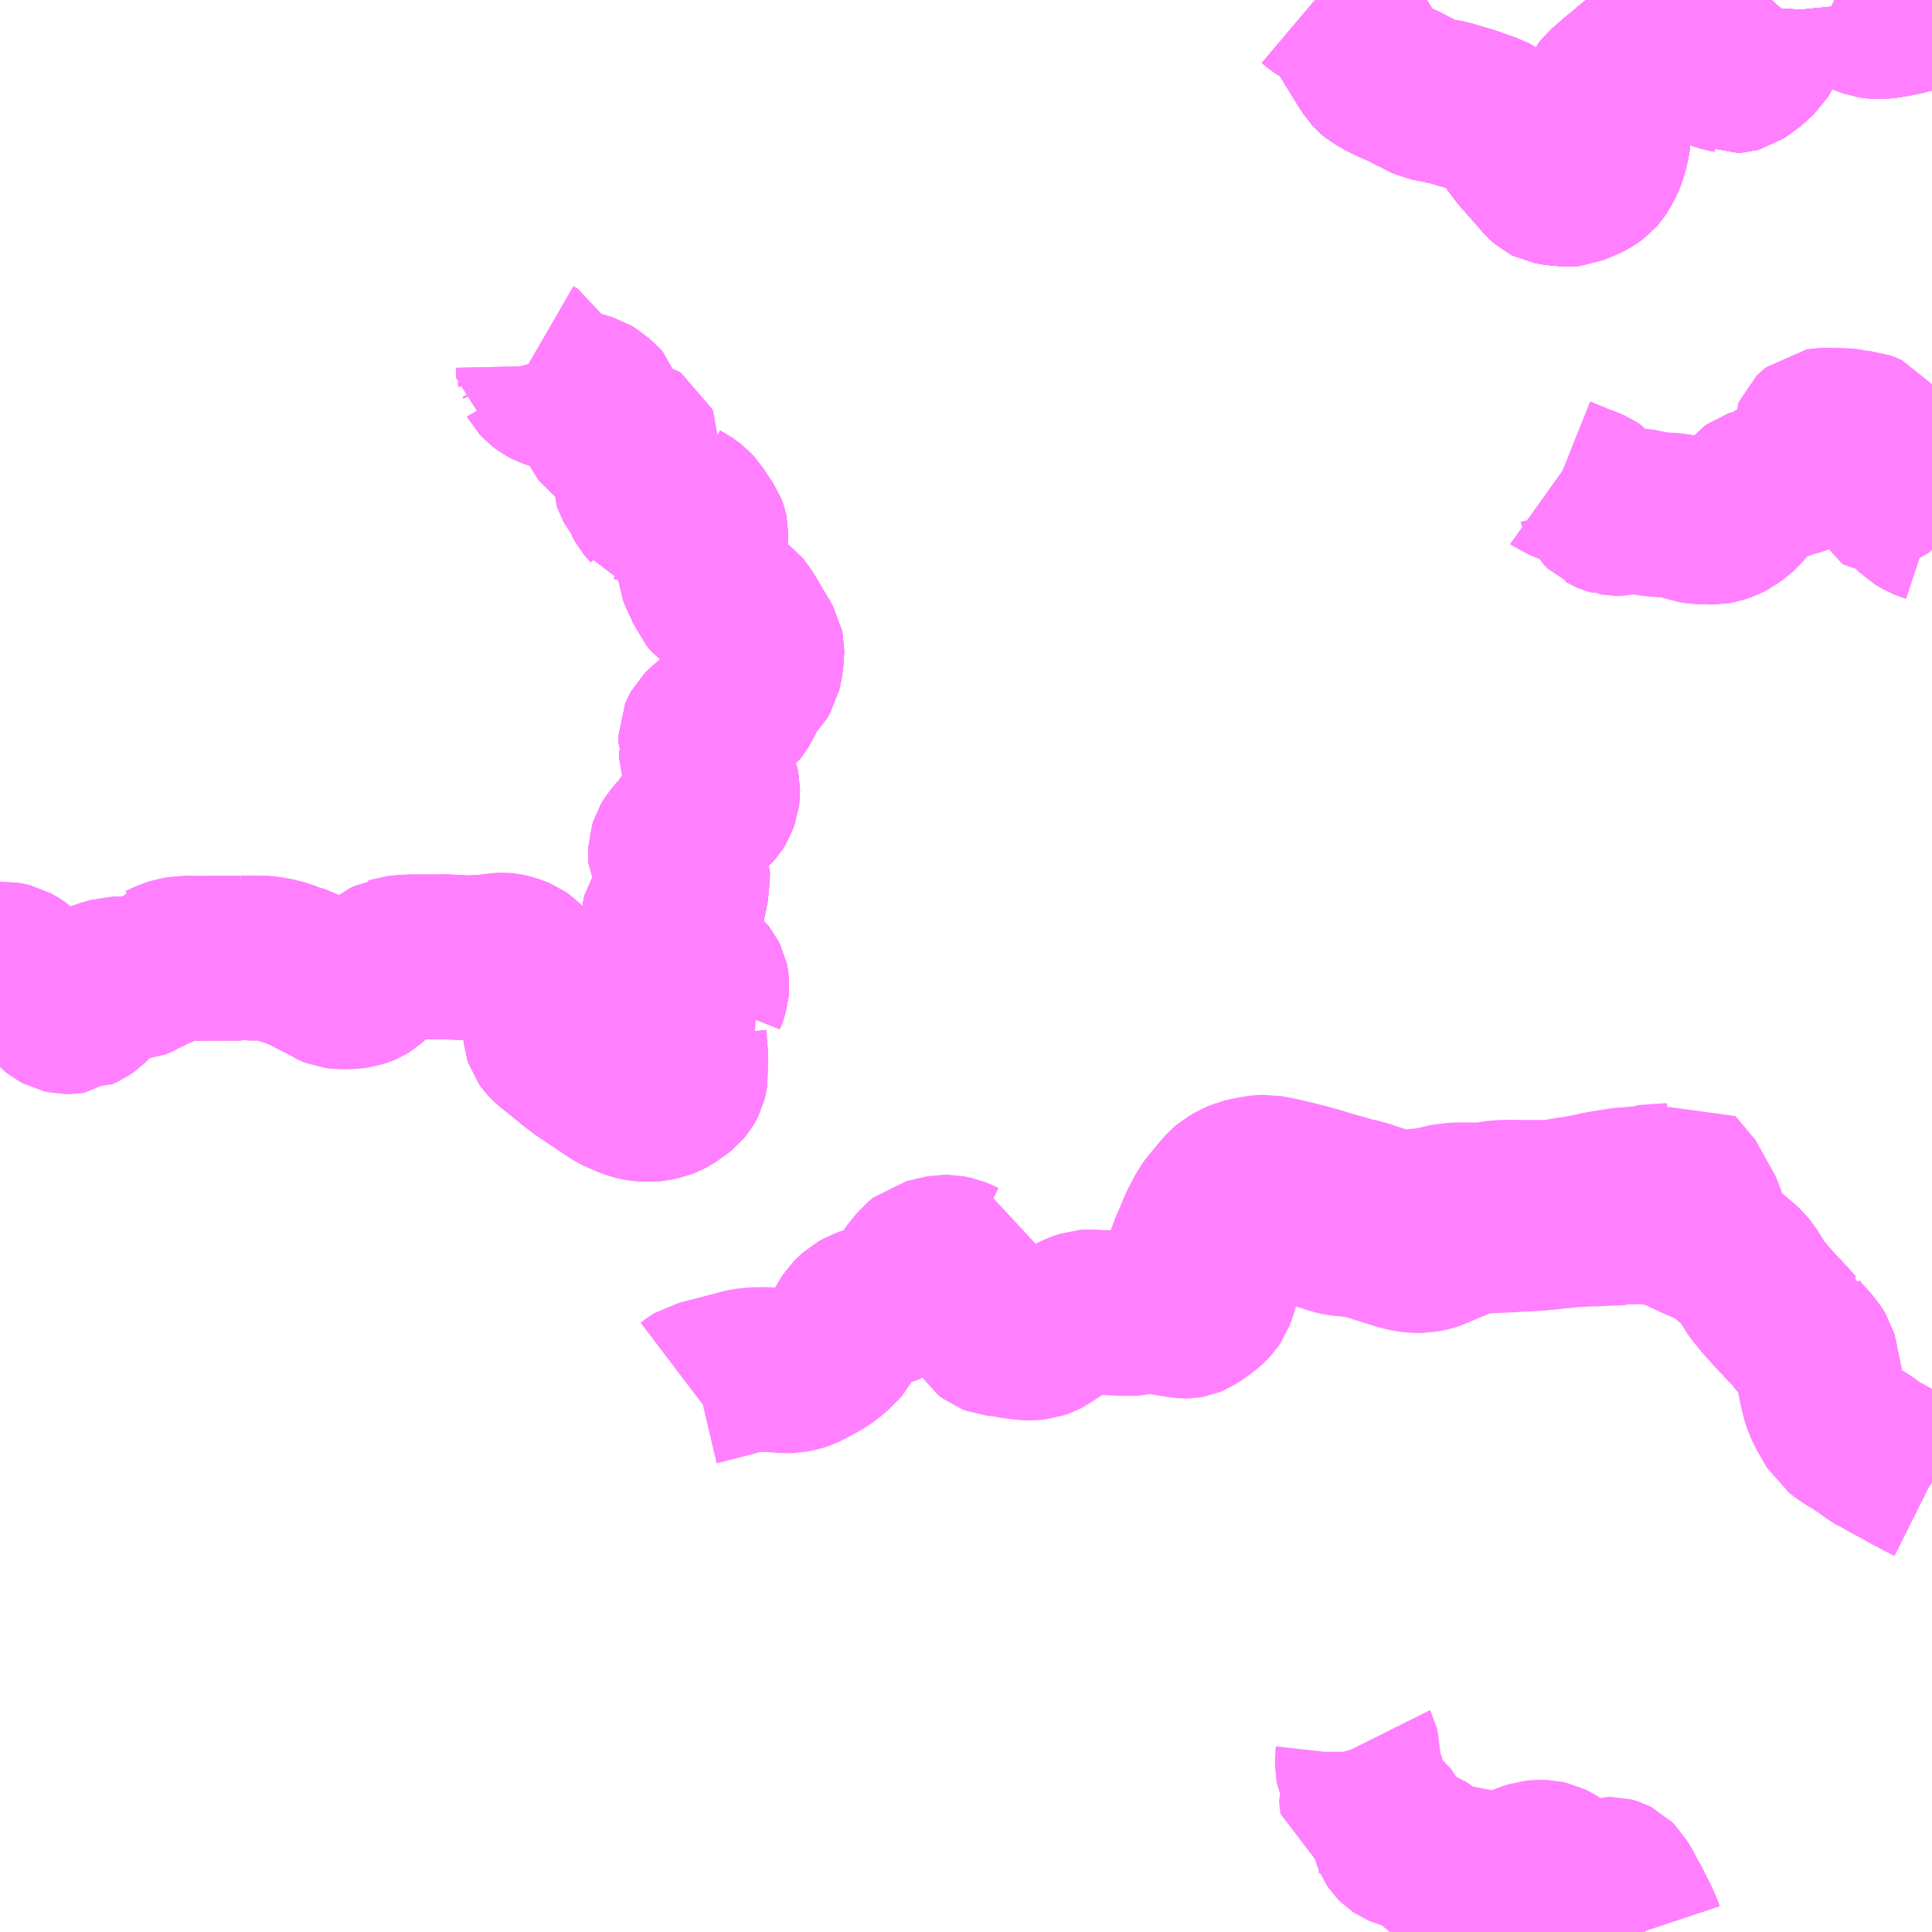 <?xml version="1.0" encoding="UTF-8"?>
<svg  xmlns="http://www.w3.org/2000/svg" xmlns:xlink="http://www.w3.org/1999/xlink" xmlns:go="http://purl.org/svgmap/profile" property="N07_001,N07_002,N07_003,N07_004,N07_005,N07_006,N07_007" viewBox="13913.086 -3585.938 8.789 8.789" go:dataArea="13913.0859375 -3585.9375 8.7890625 8.7890625" >
<globalCoordinateSystem srsName="http://purl.org/crs/84" transform="matrix(100.0,0.0,0.0,-100.0,0.0,0.0)" />
<defs>
 <g id="p0" >
  <circle cx="0.0" cy="0.0" r="3" stroke="green" stroke-width="0.75" vector-effect="non-scaling-stroke" />
 </g>
</defs>
<g fill="none" fill-rule="evenodd" stroke="#FF00FF" stroke-width="0.75" opacity="0.5" vector-effect="non-scaling-stroke" stroke-linejoin="bevel" >
<path content="1,国際興業（株）,有間01,0.0,1.0,1.0," xlink:title="1" d="M13919.069,-3585.938L13919.082,-3585.927L13919.093,-3585.919L13919.099,-3585.915L13919.14,-3585.89L13919.168,-3585.868L13919.191,-3585.842L13919.214,-3585.81L13919.228,-3585.79L13919.256,-3585.742L13919.265,-3585.729L13919.294,-3585.681L13919.33,-3585.624L13919.332,-3585.622L13919.339,-3585.614L13919.35,-3585.605L13919.393,-3585.581L13919.431,-3585.563L13919.471,-3585.546L13919.528,-3585.516L13919.542,-3585.506L13919.578,-3585.493L13919.62,-3585.48L13919.633,-3585.479L13919.677,-3585.471L13919.743,-3585.451L13919.767,-3585.444L13919.779,-3585.44L13919.827,-3585.423L13919.853,-3585.414L13919.862,-3585.411L13919.873,-3585.405L13919.889,-3585.395L13919.902,-3585.381L13919.913,-3585.363L13919.938,-3585.344L13920.006,-3585.252L13920.088,-3585.159L13920.118,-3585.124L13920.131,-3585.113L13920.135,-3585.111L13920.151,-3585.108L13920.183,-3585.102L13920.185,-3585.102L13920.227,-3585.101L13920.237,-3585.102L13920.27,-3585.116L13920.296,-3585.127L13920.308,-3585.133L13920.32,-3585.14L13920.338,-3585.153L13920.344,-3585.16L13920.363,-3585.187L13920.379,-3585.222L13920.39,-3585.255L13920.399,-3585.293L13920.402,-3585.316L13920.402,-3585.343L13920.403,-3585.355L13920.399,-3585.363L13920.397,-3585.374L13920.387,-3585.401L13920.377,-3585.43L13920.373,-3585.445L13920.369,-3585.473L13920.37,-3585.485L13920.371,-3585.492L13920.378,-3585.507L13920.392,-3585.524L13920.455,-3585.579L13920.473,-3585.593L13920.508,-3585.623L13920.566,-3585.671L13920.584,-3585.689L13920.621,-3585.718L13920.675,-3585.763L13920.696,-3585.777L13920.705,-3585.78L13920.72,-3585.787L13920.729,-3585.792L13920.737,-3585.791L13920.764,-3585.791L13920.782,-3585.785L13920.796,-3585.776L13920.805,-3585.761L13920.809,-3585.742L13920.814,-3585.718L13920.818,-3585.7L13920.823,-3585.679L13920.833,-3585.667L13920.845,-3585.658L13920.892,-3585.633L13920.906,-3585.629L13920.936,-3585.62L13920.948,-3585.618L13920.954,-3585.615L13920.963,-3585.616L13920.979,-3585.617L13920.99,-3585.62L13921.011,-3585.634L13921.046,-3585.66L13921.081,-3585.693L13921.089,-3585.706L13921.101,-3585.733L13921.105,-3585.747L13921.108,-3585.751L13921.115,-3585.772L13921.121,-3585.793L13921.121,-3585.802L13921.123,-3585.834L13921.121,-3585.848L13921.118,-3585.878L13921.118,-3585.885L13921.119,-3585.903L13921.122,-3585.911L13921.137,-3585.929L13921.145,-3585.938M13921.432,-3585.938L13921.438,-3585.935L13921.489,-3585.914L13921.531,-3585.895L13921.532,-3585.894L13921.534,-3585.893L13921.544,-3585.888L13921.567,-3585.878L13921.601,-3585.866L13921.62,-3585.863L13921.645,-3585.863L13921.647,-3585.863L13921.666,-3585.866L13921.711,-3585.873L13921.765,-3585.885L13921.818,-3585.902L13921.838,-3585.913L13921.844,-3585.915L13921.861,-3585.929L13921.872,-3585.938"/>
<path content="1,国際興業（株）,有間01-2,0.0,1.0,1.0," xlink:title="1" d="M13919.069,-3585.938L13919.082,-3585.927L13919.093,-3585.919L13919.099,-3585.915L13919.14,-3585.89L13919.168,-3585.868L13919.191,-3585.842L13919.214,-3585.81L13919.228,-3585.79L13919.256,-3585.742L13919.265,-3585.729L13919.294,-3585.681L13919.33,-3585.624L13919.332,-3585.622L13919.339,-3585.614L13919.35,-3585.605L13919.393,-3585.581L13919.431,-3585.563L13919.471,-3585.546L13919.528,-3585.516L13919.542,-3585.506L13919.578,-3585.493L13919.62,-3585.48L13919.633,-3585.479L13919.677,-3585.471L13919.743,-3585.451L13919.767,-3585.444L13919.779,-3585.44L13919.827,-3585.423L13919.853,-3585.414L13919.862,-3585.411L13919.873,-3585.405L13919.889,-3585.395L13919.902,-3585.381L13919.913,-3585.363L13919.938,-3585.344L13920.006,-3585.252L13920.088,-3585.159L13920.118,-3585.124L13920.131,-3585.113L13920.135,-3585.111L13920.151,-3585.108L13920.183,-3585.102L13920.185,-3585.102L13920.227,-3585.101L13920.237,-3585.102L13920.27,-3585.116L13920.296,-3585.127L13920.308,-3585.133L13920.32,-3585.14L13920.338,-3585.153L13920.344,-3585.16L13920.363,-3585.187L13920.379,-3585.222L13920.39,-3585.255L13920.399,-3585.293L13920.402,-3585.316L13920.402,-3585.343L13920.403,-3585.355L13920.399,-3585.363L13920.397,-3585.374L13920.387,-3585.401L13920.377,-3585.43L13920.373,-3585.445L13920.369,-3585.473L13920.37,-3585.485L13920.371,-3585.492L13920.378,-3585.507L13920.392,-3585.524L13920.455,-3585.579L13920.473,-3585.593L13920.508,-3585.623L13920.566,-3585.671L13920.584,-3585.689L13920.621,-3585.718L13920.675,-3585.763L13920.696,-3585.777L13920.705,-3585.78L13920.72,-3585.787L13920.729,-3585.792L13920.737,-3585.791L13920.764,-3585.791L13920.782,-3585.785L13920.796,-3585.776L13920.805,-3585.761L13920.809,-3585.742L13920.814,-3585.718L13920.818,-3585.7L13920.823,-3585.679L13920.833,-3585.667L13920.845,-3585.658L13920.892,-3585.633L13920.906,-3585.629L13920.936,-3585.62L13920.948,-3585.618L13920.954,-3585.615L13920.963,-3585.616L13920.979,-3585.617L13920.99,-3585.62L13921.011,-3585.634L13921.046,-3585.66L13921.081,-3585.693L13921.089,-3585.706L13921.101,-3585.733L13921.105,-3585.747L13921.108,-3585.751L13921.115,-3585.772L13921.121,-3585.793L13921.121,-3585.802L13921.123,-3585.834L13921.121,-3585.848L13921.118,-3585.878L13921.118,-3585.885L13921.119,-3585.903L13921.122,-3585.911L13921.137,-3585.929L13921.145,-3585.938M13921.432,-3585.938L13921.438,-3585.935L13921.489,-3585.914L13921.531,-3585.895L13921.532,-3585.894L13921.534,-3585.893L13921.544,-3585.888L13921.567,-3585.878L13921.601,-3585.866L13921.62,-3585.863L13921.645,-3585.863L13921.647,-3585.863L13921.666,-3585.866L13921.711,-3585.873L13921.765,-3585.885L13921.818,-3585.902L13921.838,-3585.913L13921.844,-3585.915L13921.861,-3585.929L13921.872,-3585.938"/>
<path content="1,国際興業（株）,飯01,3.5,2.5,2.5," xlink:title="1" d="M13919.069,-3585.938L13919.082,-3585.927L13919.093,-3585.919L13919.099,-3585.915L13919.14,-3585.89L13919.168,-3585.868L13919.191,-3585.842L13919.214,-3585.81L13919.228,-3585.79L13919.256,-3585.742L13919.265,-3585.729L13919.294,-3585.681L13919.33,-3585.624L13919.332,-3585.622L13919.339,-3585.614L13919.35,-3585.605L13919.393,-3585.581L13919.431,-3585.563L13919.471,-3585.546L13919.528,-3585.516L13919.542,-3585.506L13919.578,-3585.493L13919.62,-3585.48L13919.633,-3585.479L13919.677,-3585.471L13919.743,-3585.451L13919.767,-3585.444L13919.779,-3585.44L13919.827,-3585.423L13919.853,-3585.414L13919.862,-3585.411L13919.873,-3585.405L13919.889,-3585.395L13919.902,-3585.381L13919.913,-3585.363L13919.938,-3585.344L13920.006,-3585.252L13920.088,-3585.159L13920.118,-3585.124L13920.131,-3585.113L13920.135,-3585.111L13920.151,-3585.108L13920.183,-3585.102L13920.185,-3585.102L13920.227,-3585.101L13920.237,-3585.102L13920.27,-3585.116L13920.296,-3585.127L13920.308,-3585.133L13920.32,-3585.14L13920.338,-3585.153L13920.344,-3585.16L13920.363,-3585.187L13920.379,-3585.222L13920.39,-3585.255L13920.399,-3585.293L13920.402,-3585.316L13920.402,-3585.343L13920.403,-3585.355L13920.399,-3585.363L13920.397,-3585.374L13920.387,-3585.401L13920.377,-3585.43L13920.373,-3585.445L13920.369,-3585.473L13920.37,-3585.485L13920.371,-3585.492L13920.378,-3585.507L13920.392,-3585.524L13920.455,-3585.579L13920.473,-3585.593L13920.508,-3585.623L13920.566,-3585.671L13920.584,-3585.689L13920.621,-3585.718L13920.675,-3585.763L13920.696,-3585.777L13920.705,-3585.78L13920.72,-3585.787L13920.729,-3585.792L13920.737,-3585.791L13920.764,-3585.791L13920.782,-3585.785L13920.796,-3585.776L13920.805,-3585.761L13920.809,-3585.742L13920.814,-3585.718L13920.818,-3585.7L13920.823,-3585.679L13920.833,-3585.667L13920.845,-3585.658L13920.892,-3585.633L13920.906,-3585.629L13920.936,-3585.62L13920.948,-3585.618L13920.954,-3585.615L13920.963,-3585.616L13920.979,-3585.617L13920.99,-3585.62L13921.011,-3585.634L13921.046,-3585.66L13921.081,-3585.693L13921.089,-3585.706L13921.101,-3585.733L13921.105,-3585.747L13921.108,-3585.751L13921.115,-3585.772L13921.121,-3585.793L13921.121,-3585.802L13921.123,-3585.834L13921.121,-3585.848L13921.118,-3585.878L13921.118,-3585.885L13921.119,-3585.903L13921.122,-3585.911L13921.137,-3585.929L13921.145,-3585.938M13921.432,-3585.938L13921.438,-3585.935L13921.489,-3585.914L13921.531,-3585.895L13921.532,-3585.894L13921.534,-3585.893L13921.544,-3585.888L13921.567,-3585.878L13921.601,-3585.866L13921.62,-3585.863L13921.645,-3585.863L13921.647,-3585.863L13921.666,-3585.866L13921.711,-3585.873L13921.765,-3585.885L13921.818,-3585.902L13921.838,-3585.913L13921.844,-3585.915L13921.861,-3585.929L13921.872,-3585.938"/>
<path content="1,国際興業（株）,飯01-2,2.0,2.5,2.5," xlink:title="1" d="M13919.069,-3585.938L13919.082,-3585.927L13919.093,-3585.919L13919.099,-3585.915L13919.14,-3585.89L13919.168,-3585.868L13919.191,-3585.842L13919.214,-3585.81L13919.228,-3585.79L13919.256,-3585.742L13919.265,-3585.729L13919.294,-3585.681L13919.33,-3585.624L13919.332,-3585.622L13919.339,-3585.614L13919.35,-3585.605L13919.393,-3585.581L13919.431,-3585.563L13919.471,-3585.546L13919.528,-3585.516L13919.542,-3585.506L13919.578,-3585.493L13919.62,-3585.48L13919.633,-3585.479L13919.677,-3585.471L13919.743,-3585.451L13919.767,-3585.444L13919.779,-3585.44L13919.827,-3585.423L13919.853,-3585.414L13919.862,-3585.411L13919.873,-3585.405L13919.889,-3585.395L13919.902,-3585.381L13919.913,-3585.363L13919.938,-3585.344L13920.006,-3585.252L13920.088,-3585.159L13920.118,-3585.124L13920.131,-3585.113L13920.135,-3585.111L13920.151,-3585.108L13920.183,-3585.102L13920.185,-3585.102L13920.227,-3585.101L13920.237,-3585.102L13920.27,-3585.116L13920.296,-3585.127L13920.308,-3585.133L13920.32,-3585.14L13920.338,-3585.153L13920.344,-3585.16L13920.363,-3585.187L13920.379,-3585.222L13920.39,-3585.255L13920.399,-3585.293L13920.402,-3585.316L13920.402,-3585.343L13920.403,-3585.355L13920.399,-3585.363L13920.397,-3585.374L13920.387,-3585.401L13920.377,-3585.43L13920.373,-3585.445L13920.369,-3585.473L13920.37,-3585.485L13920.371,-3585.492L13920.378,-3585.507L13920.392,-3585.524L13920.455,-3585.579L13920.473,-3585.593L13920.508,-3585.623L13920.566,-3585.671L13920.584,-3585.689L13920.621,-3585.718L13920.675,-3585.763L13920.696,-3585.777L13920.705,-3585.78L13920.72,-3585.787L13920.729,-3585.792L13920.737,-3585.791L13920.764,-3585.791L13920.782,-3585.785L13920.796,-3585.776L13920.805,-3585.761L13920.809,-3585.742L13920.814,-3585.718L13920.818,-3585.7L13920.823,-3585.679L13920.833,-3585.667L13920.845,-3585.658L13920.892,-3585.633L13920.906,-3585.629L13920.936,-3585.62L13920.948,-3585.618L13920.954,-3585.615L13920.963,-3585.616L13920.979,-3585.617L13920.99,-3585.62L13921.011,-3585.634L13921.046,-3585.66L13921.081,-3585.693L13921.089,-3585.706L13921.101,-3585.733L13921.105,-3585.747L13921.108,-3585.751L13921.115,-3585.772L13921.121,-3585.793L13921.121,-3585.802L13921.123,-3585.834L13921.121,-3585.848L13921.118,-3585.878L13921.118,-3585.885L13921.119,-3585.903L13921.122,-3585.911L13921.137,-3585.929L13921.145,-3585.938M13921.432,-3585.938L13921.438,-3585.935L13921.489,-3585.914L13921.531,-3585.895L13921.532,-3585.894L13921.534,-3585.893L13921.544,-3585.888L13921.567,-3585.878L13921.601,-3585.866L13921.62,-3585.863L13921.645,-3585.863L13921.647,-3585.863L13921.666,-3585.866L13921.711,-3585.873L13921.765,-3585.885L13921.818,-3585.902L13921.838,-3585.913L13921.844,-3585.915L13921.861,-3585.929L13921.872,-3585.938"/>
<path content="1,国際興業（株）,飯02,11.0,8.0,8.0," xlink:title="1" d="M13921.872,-3585.938L13921.861,-3585.929L13921.844,-3585.915L13921.838,-3585.913L13921.818,-3585.902L13921.765,-3585.885L13921.711,-3585.873L13921.666,-3585.866L13921.647,-3585.863L13921.645,-3585.863L13921.62,-3585.863L13921.601,-3585.866L13921.567,-3585.878L13921.544,-3585.888L13921.534,-3585.893L13921.532,-3585.894L13921.531,-3585.895L13921.489,-3585.914L13921.438,-3585.935L13921.432,-3585.938M13921.145,-3585.938L13921.137,-3585.929L13921.122,-3585.911L13921.119,-3585.903L13921.118,-3585.885L13921.118,-3585.878L13921.121,-3585.848L13921.123,-3585.834L13921.121,-3585.802L13921.121,-3585.793L13921.115,-3585.772L13921.108,-3585.751L13921.105,-3585.747L13921.101,-3585.733L13921.089,-3585.706L13921.081,-3585.693L13921.046,-3585.66L13921.011,-3585.634L13920.99,-3585.62L13920.979,-3585.617L13920.963,-3585.616L13920.954,-3585.615L13920.948,-3585.618L13920.936,-3585.62L13920.906,-3585.629L13920.892,-3585.633L13920.845,-3585.658L13920.833,-3585.667L13920.823,-3585.679L13920.818,-3585.7L13920.814,-3585.718L13920.809,-3585.742L13920.805,-3585.761L13920.796,-3585.776L13920.782,-3585.785L13920.764,-3585.791L13920.737,-3585.791L13920.729,-3585.792L13920.72,-3585.787L13920.705,-3585.78L13920.696,-3585.777L13920.675,-3585.763L13920.621,-3585.718L13920.584,-3585.689L13920.566,-3585.671L13920.508,-3585.623L13920.473,-3585.593L13920.455,-3585.579L13920.392,-3585.524L13920.378,-3585.507L13920.371,-3585.492L13920.37,-3585.485L13920.369,-3585.473L13920.373,-3585.445L13920.377,-3585.43L13920.387,-3585.401L13920.397,-3585.374L13920.399,-3585.363L13920.403,-3585.355L13920.402,-3585.343L13920.402,-3585.316L13920.399,-3585.293L13920.39,-3585.255L13920.379,-3585.222L13920.363,-3585.187L13920.344,-3585.16L13920.338,-3585.153L13920.32,-3585.14L13920.308,-3585.133L13920.296,-3585.127L13920.27,-3585.116L13920.237,-3585.102L13920.227,-3585.101L13920.185,-3585.102L13920.183,-3585.102L13920.151,-3585.108L13920.135,-3585.111L13920.131,-3585.113L13920.118,-3585.124L13920.088,-3585.159L13920.006,-3585.252L13919.938,-3585.344L13919.913,-3585.363L13919.902,-3585.381L13919.889,-3585.395L13919.873,-3585.405L13919.862,-3585.411L13919.853,-3585.414L13919.827,-3585.423L13919.779,-3585.44L13919.767,-3585.444L13919.743,-3585.451L13919.677,-3585.471L13919.633,-3585.479L13919.62,-3585.48L13919.578,-3585.493L13919.542,-3585.506L13919.528,-3585.516L13919.471,-3585.546L13919.431,-3585.563L13919.393,-3585.581L13919.35,-3585.605L13919.339,-3585.614L13919.332,-3585.622L13919.33,-3585.624L13919.294,-3585.681L13919.265,-3585.729L13919.256,-3585.742L13919.228,-3585.79L13919.214,-3585.81L13919.191,-3585.842L13919.168,-3585.868L13919.14,-3585.89L13919.099,-3585.915L13919.093,-3585.919L13919.082,-3585.927L13919.069,-3585.938"/>
<path content="1,国際興業（株）,飯02-2,5.0,6.0,6.0," xlink:title="1" d="M13919.069,-3585.938L13919.082,-3585.927L13919.093,-3585.919L13919.099,-3585.915L13919.14,-3585.89L13919.168,-3585.868L13919.191,-3585.842L13919.214,-3585.81L13919.228,-3585.79L13919.256,-3585.742L13919.265,-3585.729L13919.294,-3585.681L13919.33,-3585.624L13919.332,-3585.622L13919.339,-3585.614L13919.35,-3585.605L13919.393,-3585.581L13919.431,-3585.563L13919.471,-3585.546L13919.528,-3585.516L13919.542,-3585.506L13919.578,-3585.493L13919.62,-3585.48L13919.633,-3585.479L13919.677,-3585.471L13919.743,-3585.451L13919.767,-3585.444L13919.779,-3585.44L13919.827,-3585.423L13919.853,-3585.414L13919.862,-3585.411L13919.873,-3585.405L13919.889,-3585.395L13919.902,-3585.381L13919.913,-3585.363L13919.938,-3585.344L13920.006,-3585.252L13920.088,-3585.159L13920.118,-3585.124L13920.131,-3585.113L13920.135,-3585.111L13920.151,-3585.108L13920.183,-3585.102L13920.185,-3585.102L13920.227,-3585.101L13920.237,-3585.102L13920.27,-3585.116L13920.296,-3585.127L13920.308,-3585.133L13920.32,-3585.14L13920.338,-3585.153L13920.344,-3585.16L13920.363,-3585.187L13920.379,-3585.222L13920.39,-3585.255L13920.399,-3585.293L13920.402,-3585.316L13920.402,-3585.343L13920.403,-3585.355L13920.399,-3585.363L13920.397,-3585.374L13920.387,-3585.401L13920.377,-3585.43L13920.373,-3585.445L13920.369,-3585.473L13920.37,-3585.485L13920.371,-3585.492L13920.378,-3585.507L13920.392,-3585.524L13920.455,-3585.579L13920.473,-3585.593L13920.508,-3585.623L13920.566,-3585.671L13920.584,-3585.689L13920.621,-3585.718L13920.675,-3585.763L13920.696,-3585.777L13920.705,-3585.78L13920.72,-3585.787L13920.729,-3585.792L13920.737,-3585.791L13920.764,-3585.791L13920.782,-3585.785L13920.796,-3585.776L13920.805,-3585.761L13920.809,-3585.742L13920.814,-3585.718L13920.818,-3585.7L13920.823,-3585.679L13920.833,-3585.667L13920.845,-3585.658L13920.892,-3585.633L13920.906,-3585.629L13920.936,-3585.62L13920.948,-3585.618L13920.954,-3585.615L13920.963,-3585.616L13920.979,-3585.617L13920.99,-3585.62L13921.011,-3585.634L13921.046,-3585.66L13921.081,-3585.693L13921.089,-3585.706L13921.101,-3585.733L13921.105,-3585.747L13921.108,-3585.751L13921.115,-3585.772L13921.121,-3585.793L13921.121,-3585.802L13921.123,-3585.834L13921.121,-3585.848L13921.118,-3585.878L13921.118,-3585.885L13921.119,-3585.903L13921.122,-3585.911L13921.137,-3585.929L13921.145,-3585.938M13921.432,-3585.938L13921.438,-3585.935L13921.489,-3585.914L13921.531,-3585.895L13921.532,-3585.894L13921.534,-3585.893L13921.544,-3585.888L13921.567,-3585.878L13921.601,-3585.866L13921.62,-3585.863L13921.645,-3585.863L13921.647,-3585.863L13921.666,-3585.866L13921.711,-3585.873L13921.765,-3585.885L13921.818,-3585.902L13921.838,-3585.913L13921.844,-3585.915L13921.861,-3585.929L13921.872,-3585.938"/>
<path content="1,国際興業（株）,飯03,6.0,3.0,3.0," xlink:title="1" d="M13921.872,-3585.938L13921.861,-3585.929L13921.844,-3585.915L13921.838,-3585.913L13921.818,-3585.902L13921.765,-3585.885L13921.711,-3585.873L13921.666,-3585.866L13921.647,-3585.863L13921.645,-3585.863L13921.62,-3585.863L13921.601,-3585.866L13921.567,-3585.878L13921.544,-3585.888L13921.534,-3585.893L13921.532,-3585.894L13921.531,-3585.895L13921.489,-3585.914L13921.438,-3585.935L13921.432,-3585.938M13921.145,-3585.938L13921.137,-3585.929L13921.122,-3585.911L13921.119,-3585.903L13921.118,-3585.885L13921.118,-3585.878L13921.121,-3585.848L13921.123,-3585.834L13921.121,-3585.802L13921.121,-3585.793L13921.115,-3585.772L13921.108,-3585.751L13921.105,-3585.747L13921.101,-3585.733L13921.089,-3585.706L13921.081,-3585.693L13921.046,-3585.66L13921.011,-3585.634L13920.99,-3585.62L13920.979,-3585.617L13920.963,-3585.616L13920.954,-3585.615L13920.948,-3585.618L13920.936,-3585.62L13920.906,-3585.629L13920.892,-3585.633L13920.845,-3585.658L13920.833,-3585.667L13920.823,-3585.679L13920.818,-3585.7L13920.814,-3585.718L13920.809,-3585.742L13920.805,-3585.761L13920.796,-3585.776L13920.782,-3585.785L13920.764,-3585.791L13920.737,-3585.791L13920.729,-3585.792L13920.72,-3585.787L13920.705,-3585.78L13920.696,-3585.777L13920.675,-3585.763L13920.621,-3585.718L13920.584,-3585.689L13920.566,-3585.671L13920.508,-3585.623L13920.473,-3585.593L13920.455,-3585.579L13920.392,-3585.524L13920.378,-3585.507L13920.371,-3585.492L13920.37,-3585.485L13920.369,-3585.473L13920.373,-3585.445L13920.377,-3585.43L13920.387,-3585.401L13920.397,-3585.374L13920.399,-3585.363L13920.403,-3585.355L13920.402,-3585.343L13920.402,-3585.316L13920.399,-3585.293L13920.39,-3585.255L13920.379,-3585.222L13920.363,-3585.187L13920.344,-3585.16L13920.338,-3585.153L13920.32,-3585.14L13920.308,-3585.133L13920.296,-3585.127L13920.27,-3585.116L13920.237,-3585.102L13920.227,-3585.101L13920.185,-3585.102L13920.183,-3585.102L13920.151,-3585.108L13920.135,-3585.111L13920.131,-3585.113L13920.118,-3585.124L13920.088,-3585.159L13920.006,-3585.252L13919.938,-3585.344L13919.913,-3585.363L13919.902,-3585.381L13919.889,-3585.395L13919.873,-3585.405L13919.862,-3585.411L13919.853,-3585.414L13919.827,-3585.423L13919.779,-3585.44L13919.767,-3585.444L13919.743,-3585.451L13919.677,-3585.471L13919.633,-3585.479L13919.62,-3585.48L13919.578,-3585.493L13919.542,-3585.506L13919.528,-3585.516L13919.471,-3585.546L13919.431,-3585.563L13919.393,-3585.581L13919.35,-3585.605L13919.339,-3585.614L13919.332,-3585.622L13919.33,-3585.624L13919.294,-3585.681L13919.265,-3585.729L13919.256,-3585.742L13919.228,-3585.79L13919.214,-3585.81L13919.191,-3585.842L13919.168,-3585.868L13919.14,-3585.89L13919.099,-3585.915L13919.093,-3585.919L13919.082,-3585.927L13919.069,-3585.938"/>
<path content="1,国際興業（株）,飯03-2,3.0,12.0,12.0," xlink:title="1" d="M13919.069,-3585.938L13919.082,-3585.927L13919.093,-3585.919L13919.099,-3585.915L13919.14,-3585.89L13919.168,-3585.868L13919.191,-3585.842L13919.214,-3585.81L13919.228,-3585.79L13919.256,-3585.742L13919.265,-3585.729L13919.294,-3585.681L13919.33,-3585.624L13919.332,-3585.622L13919.339,-3585.614L13919.35,-3585.605L13919.393,-3585.581L13919.431,-3585.563L13919.471,-3585.546L13919.528,-3585.516L13919.542,-3585.506L13919.578,-3585.493L13919.62,-3585.48L13919.633,-3585.479L13919.677,-3585.471L13919.743,-3585.451L13919.767,-3585.444L13919.779,-3585.44L13919.827,-3585.423L13919.853,-3585.414L13919.862,-3585.411L13919.873,-3585.405L13919.889,-3585.395L13919.902,-3585.381L13919.913,-3585.363L13919.938,-3585.344L13920.006,-3585.252L13920.088,-3585.159L13920.118,-3585.124L13920.131,-3585.113L13920.135,-3585.111L13920.151,-3585.108L13920.183,-3585.102L13920.185,-3585.102L13920.227,-3585.101L13920.237,-3585.102L13920.27,-3585.116L13920.296,-3585.127L13920.308,-3585.133L13920.32,-3585.14L13920.338,-3585.153L13920.344,-3585.16L13920.363,-3585.187L13920.379,-3585.222L13920.39,-3585.255L13920.399,-3585.293L13920.402,-3585.316L13920.402,-3585.343L13920.403,-3585.355L13920.399,-3585.363L13920.397,-3585.374L13920.387,-3585.401L13920.377,-3585.43L13920.373,-3585.445L13920.369,-3585.473L13920.37,-3585.485L13920.371,-3585.492L13920.378,-3585.507L13920.392,-3585.524L13920.455,-3585.579L13920.473,-3585.593L13920.508,-3585.623L13920.566,-3585.671L13920.584,-3585.689L13920.621,-3585.718L13920.675,-3585.763L13920.696,-3585.777L13920.705,-3585.78L13920.72,-3585.787L13920.729,-3585.792L13920.737,-3585.791L13920.764,-3585.791L13920.782,-3585.785L13920.796,-3585.776L13920.805,-3585.761L13920.809,-3585.742L13920.814,-3585.718L13920.818,-3585.7L13920.823,-3585.679L13920.833,-3585.667L13920.845,-3585.658L13920.892,-3585.633L13920.906,-3585.629L13920.936,-3585.62L13920.948,-3585.618L13920.954,-3585.615L13920.963,-3585.616L13920.979,-3585.617L13920.99,-3585.62L13921.011,-3585.634L13921.046,-3585.66L13921.081,-3585.693L13921.089,-3585.706L13921.101,-3585.733L13921.105,-3585.747L13921.108,-3585.751L13921.115,-3585.772L13921.121,-3585.793L13921.121,-3585.802L13921.123,-3585.834L13921.121,-3585.848L13921.118,-3585.878L13921.118,-3585.885L13921.119,-3585.903L13921.122,-3585.911L13921.137,-3585.929L13921.145,-3585.938M13921.432,-3585.938L13921.438,-3585.935L13921.489,-3585.914L13921.531,-3585.895L13921.532,-3585.894L13921.534,-3585.893L13921.544,-3585.888L13921.567,-3585.878L13921.601,-3585.866L13921.62,-3585.863L13921.645,-3585.863L13921.647,-3585.863L13921.666,-3585.866L13921.711,-3585.873L13921.765,-3585.885L13921.818,-3585.902L13921.838,-3585.913L13921.844,-3585.915L13921.861,-3585.929L13921.872,-3585.938"/>
<path content="1,国際興業（株）,飯06,5.0,5.0,5.0," xlink:title="1" d="M13921.872,-3585.938L13921.861,-3585.929L13921.844,-3585.915"/>
<path content="1,西東京バス（株）,五20,12.0,13.0,13.0," xlink:title="1" d="M13920.553,-3577.148L13920.545,-3577.172L13920.535,-3577.191L13920.496,-3577.27L13920.476,-3577.305L13920.459,-3577.338L13920.454,-3577.348L13920.447,-3577.358L13920.44,-3577.369L13920.437,-3577.374L13920.433,-3577.378L13920.43,-3577.381L13920.428,-3577.383L13920.424,-3577.385L13920.422,-3577.386L13920.419,-3577.387L13920.415,-3577.388L13920.412,-3577.388L13920.408,-3577.388L13920.404,-3577.388L13920.401,-3577.388L13920.398,-3577.387L13920.385,-3577.382L13920.376,-3577.378L13920.368,-3577.373L13920.36,-3577.369L13920.333,-3577.347L13920.319,-3577.334L13920.312,-3577.33L13920.306,-3577.327L13920.304,-3577.324L13920.3,-3577.323L13920.295,-3577.321L13920.289,-3577.32L13920.286,-3577.32L13920.283,-3577.321L13920.28,-3577.321L13920.277,-3577.323L13920.273,-3577.326L13920.269,-3577.33L13920.265,-3577.336L13920.222,-3577.398L13920.211,-3577.41L13920.196,-3577.422L13920.151,-3577.451L13920.131,-3577.461L13920.113,-3577.465L13920.089,-3577.466L13920.061,-3577.463L13920.028,-3577.452L13920,-3577.439L13919.962,-3577.417L13919.948,-3577.409L13919.94,-3577.407L13919.933,-3577.406L13919.927,-3577.406L13919.922,-3577.406L13919.916,-3577.406L13919.909,-3577.406L13919.898,-3577.407L13919.887,-3577.409L13919.834,-3577.43L13919.809,-3577.437L13919.803,-3577.44L13919.791,-3577.439L13919.73,-3577.437L13919.704,-3577.435L13919.67,-3577.435L13919.665,-3577.435L13919.651,-3577.439L13919.639,-3577.445L13919.626,-3577.454L13919.595,-3577.485L13919.571,-3577.505L13919.555,-3577.515L13919.53,-3577.525L13919.468,-3577.542L13919.456,-3577.547L13919.447,-3577.553L13919.443,-3577.557L13919.438,-3577.562L13919.434,-3577.568L13919.428,-3577.583L13919.423,-3577.601L13919.419,-3577.624L13919.415,-3577.633L13919.372,-3577.678L13919.354,-3577.694L13919.328,-3577.711L13919.299,-3577.727L13919.29,-3577.733L13919.283,-3577.736L13919.279,-3577.766L13919.278,-3577.777L13919.28,-3577.783L13919.29,-3577.808L13919.291,-3577.815L13919.29,-3577.824L13919.277,-3577.864L13919.263,-3577.896L13919.261,-3577.906L13919.261,-3577.934L13919.263,-3577.952L13919.263,-3577.969L13919.259,-3577.985L13919.256,-3577.991"/>
<path content="1,西東京バス（株）,五21,2.0,3.0,3.0," xlink:title="1" d="M13920.553,-3577.148L13920.545,-3577.172L13920.535,-3577.191L13920.496,-3577.27L13920.476,-3577.305L13920.459,-3577.338L13920.454,-3577.348L13920.447,-3577.358L13920.44,-3577.369L13920.437,-3577.374L13920.433,-3577.378L13920.43,-3577.381L13920.428,-3577.383L13920.424,-3577.385L13920.422,-3577.386L13920.419,-3577.387L13920.415,-3577.388L13920.412,-3577.388L13920.408,-3577.388L13920.404,-3577.388L13920.401,-3577.388L13920.398,-3577.387L13920.385,-3577.382L13920.376,-3577.378L13920.368,-3577.373L13920.36,-3577.369L13920.333,-3577.347L13920.319,-3577.334L13920.312,-3577.33L13920.306,-3577.327L13920.304,-3577.324L13920.3,-3577.323L13920.295,-3577.321L13920.289,-3577.32L13920.286,-3577.32L13920.283,-3577.321L13920.28,-3577.321L13920.277,-3577.323L13920.273,-3577.326L13920.269,-3577.33L13920.265,-3577.336L13920.222,-3577.398L13920.211,-3577.41L13920.196,-3577.422L13920.151,-3577.451L13920.131,-3577.461L13920.113,-3577.465L13920.089,-3577.466L13920.061,-3577.463L13920.028,-3577.452L13920,-3577.439L13919.962,-3577.417L13919.948,-3577.409L13919.94,-3577.407L13919.933,-3577.406L13919.927,-3577.406L13919.922,-3577.406L13919.916,-3577.406L13919.909,-3577.406L13919.898,-3577.407L13919.887,-3577.409L13919.834,-3577.43L13919.809,-3577.437L13919.803,-3577.44"/>
<path content="1,西東京バス（株）,奥30,3.5,1.0,1.0," xlink:title="1" d="M13913.086,-3581.552L13913.087,-3581.552L13913.103,-3581.553L13913.119,-3581.55L13913.135,-3581.546L13913.155,-3581.535L13913.174,-3581.523L13913.229,-3581.472L13913.3,-3581.401L13913.341,-3581.358L13913.355,-3581.347L13913.368,-3581.34L13913.386,-3581.336L13913.4,-3581.336L13913.413,-3581.338L13913.428,-3581.349L13913.441,-3581.347L13913.465,-3581.358L13913.482,-3581.37L13913.496,-3581.384L13913.505,-3581.396L13913.508,-3581.404L13913.51,-3581.414L13913.512,-3581.423L13913.515,-3581.432L13913.52,-3581.445L13913.526,-3581.453L13913.533,-3581.461L13913.547,-3581.467L13913.604,-3581.484L13913.655,-3581.485L13913.671,-3581.486L13913.684,-3581.488L13913.697,-3581.489L13913.707,-3581.493L13913.731,-3581.503L13913.739,-3581.509L13913.754,-3581.516L13913.77,-3581.524L13913.774,-3581.531L13913.788,-3581.534L13913.815,-3581.544L13913.841,-3581.556L13913.864,-3581.566L13913.886,-3581.573L13913.899,-3581.575L13913.911,-3581.576L13913.942,-3581.579L13913.991,-3581.578L13914.057,-3581.579L13914.181,-3581.579L13914.188,-3581.583L13914.202,-3581.579L13914.221,-3581.58L13914.254,-3581.579L13914.266,-3581.58L13914.29,-3581.579L13914.315,-3581.575L13914.357,-3581.567L13914.411,-3581.549L13914.417,-3581.548L13914.431,-3581.542L13914.479,-3581.522L13914.538,-3581.491L13914.59,-3581.465L13914.6,-3581.458L13914.608,-3581.454L13914.613,-3581.452L13914.621,-3581.451L13914.644,-3581.449L13914.684,-3581.45L13914.698,-3581.452L13914.713,-3581.454L13914.728,-3581.459L13914.742,-3581.465L13914.755,-3581.473L13914.765,-3581.482L13914.772,-3581.491L13914.784,-3581.504L13914.796,-3581.518L13914.804,-3581.526L13914.82,-3581.54L13914.83,-3581.549L13914.842,-3581.558L13914.85,-3581.564L13914.869,-3581.574L13914.878,-3581.575L13914.893,-3581.58L13914.901,-3581.581L13914.922,-3581.583L13914.967,-3581.585L13915.07,-3581.585L13915.112,-3581.586L13915.135,-3581.584L13915.199,-3581.581L13915.223,-3581.58L13915.231,-3581.581L13915.247,-3581.583L13915.272,-3581.582L13915.288,-3581.583L13915.311,-3581.586L13915.357,-3581.592L13915.375,-3581.593L13915.385,-3581.592L13915.408,-3581.587L13915.427,-3581.58L13915.444,-3581.573L13915.458,-3581.563L13915.471,-3581.55L13915.48,-3581.539L13915.534,-3581.426L13915.547,-3581.399L13915.553,-3581.383L13915.561,-3581.316L13915.563,-3581.293L13915.565,-3581.272L13915.569,-3581.231L13915.572,-3581.222L13915.577,-3581.215L13915.588,-3581.203L13915.599,-3581.193L13915.61,-3581.184L13915.623,-3581.174L13915.681,-3581.127L13915.697,-3581.113L13915.722,-3581.095L13915.735,-3581.084L13915.78,-3581.054L13915.823,-3581.026L13915.838,-3581.015L13915.877,-3580.989L13915.921,-3580.964L13915.937,-3580.959L13915.955,-3580.952L13915.969,-3580.947L13915.989,-3580.942L13916.006,-3580.939L13916.025,-3580.938L13916.042,-3580.937L13916.057,-3580.938L13916.07,-3580.941L13916.083,-3580.944L13916.097,-3580.947L13916.113,-3580.953L13916.124,-3580.959L13916.134,-3580.965L13916.142,-3580.97L13916.151,-3580.977L13916.161,-3580.984L13916.17,-3580.99L13916.179,-3580.997L13916.184,-3581.003L13916.189,-3581.009L13916.195,-3581.019L13916.2,-3581.029L13916.203,-3581.041L13916.205,-3581.056L13916.203,-3581.078L13916.204,-3581.097L13916.204,-3581.114L13916.205,-3581.13L13916.201,-3581.182L13916.2,-3581.193L13916.2,-3581.202L13916.199,-3581.211L13916.2,-3581.217L13916.201,-3581.221L13916.204,-3581.225L13916.213,-3581.234L13916.218,-3581.238L13916.238,-3581.253L13916.252,-3581.265L13916.259,-3581.269L13916.291,-3581.294L13916.315,-3581.309L13916.305,-3581.316L13916.295,-3581.337L13916.28,-3581.361L13916.28,-3581.374L13916.282,-3581.385L13916.284,-3581.393L13916.293,-3581.416L13916.298,-3581.432L13916.301,-3581.442L13916.302,-3581.454L13916.3,-3581.467L13916.298,-3581.476L13916.293,-3581.486L13916.285,-3581.496L13916.262,-3581.514L13916.248,-3581.523L13916.24,-3581.532L13916.24,-3581.538L13916.235,-3581.544L13916.234,-3581.55L13916.234,-3581.555L13916.234,-3581.56L13916.233,-3581.573L13916.231,-3581.578L13916.228,-3581.582L13916.225,-3581.588L13916.219,-3581.593L13916.215,-3581.597L13916.21,-3581.602L13916.148,-3581.653L13916.141,-3581.659L13916.133,-3581.666L13916.124,-3581.675L13916.118,-3581.681L13916.109,-3581.697L13916.105,-3581.71L13916.102,-3581.729L13916.102,-3581.748L13916.107,-3581.766L13916.115,-3581.779L13916.13,-3581.793L13916.145,-3581.803L13916.169,-3581.816L13916.192,-3581.836L13916.2,-3581.845L13916.205,-3581.858L13916.206,-3581.881L13916.213,-3581.952L13916.213,-3581.966L13916.213,-3581.971L13916.211,-3581.976L13916.204,-3581.979L13916.196,-3581.982L13916.155,-3582.001L13916.147,-3582.006L13916.14,-3582.011L13916.137,-3582.016L13916.137,-3582.02L13916.137,-3582.041L13916.138,-3582.074L13916.143,-3582.09L13916.152,-3582.105L13916.185,-3582.144L13916.189,-3582.155L13916.208,-3582.173L13916.227,-3582.2L13916.247,-3582.218L13916.278,-3582.235L13916.317,-3582.262L13916.331,-3582.278L13916.339,-3582.291L13916.344,-3582.305L13916.348,-3582.316L13916.35,-3582.332L13916.35,-3582.346L13916.347,-3582.361L13916.342,-3582.378L13916.335,-3582.39L13916.329,-3582.398L13916.32,-3582.405L13916.302,-3582.432L13916.292,-3582.443L13916.279,-3582.467L13916.276,-3582.474L13916.277,-3582.491L13916.287,-3582.521L13916.286,-3582.539L13916.274,-3582.564L13916.274,-3582.587L13916.281,-3582.603L13916.286,-3582.612L13916.297,-3582.623L13916.353,-3582.67L13916.364,-3582.68L13916.367,-3582.685L13916.375,-3582.687L13916.413,-3582.704L13916.422,-3582.71L13916.431,-3582.717L13916.438,-3582.726L13916.451,-3582.749L13916.472,-3582.791L13916.484,-3582.812L13916.505,-3582.841L13916.525,-3582.861L13916.538,-3582.883L13916.543,-3582.905L13916.547,-3582.928L13916.551,-3582.964L13916.551,-3582.982L13916.548,-3582.997L13916.534,-3583.022L13916.515,-3583.053L13916.509,-3583.066L13916.5,-3583.078L13916.483,-3583.108L13916.46,-3583.144L13916.44,-3583.17L13916.43,-3583.177L13916.412,-3583.187L13916.388,-3583.192L13916.344,-3583.213L13916.341,-3583.216L13916.329,-3583.225L13916.321,-3583.234L13916.315,-3583.241L13916.309,-3583.256L13916.29,-3583.299L13916.28,-3583.318L13916.27,-3583.344L13916.269,-3583.355L13916.269,-3583.362L13916.274,-3583.383L13916.278,-3583.396L13916.285,-3583.425L13916.295,-3583.488L13916.296,-3583.508L13916.296,-3583.516L13916.295,-3583.521L13916.294,-3583.524L13916.293,-3583.527L13916.291,-3583.532L13916.275,-3583.555L13916.271,-3583.56L13916.243,-3583.604L13916.229,-3583.619L13916.215,-3583.63L13916.198,-3583.642L13916.194,-3583.644L13916.191,-3583.648L13916.186,-3583.654L13916.179,-3583.666L13916.166,-3583.667"/>
<path content="1,西東京バス（株）,奥31,1.5,2.0,2.0," xlink:title="1" d="M13913.086,-3581.552L13913.087,-3581.552L13913.103,-3581.553L13913.119,-3581.55L13913.135,-3581.546L13913.155,-3581.535L13913.174,-3581.523L13913.229,-3581.472L13913.3,-3581.401L13913.341,-3581.358L13913.355,-3581.347L13913.368,-3581.34L13913.386,-3581.336L13913.4,-3581.336L13913.413,-3581.338L13913.428,-3581.349L13913.441,-3581.347L13913.465,-3581.358L13913.482,-3581.37L13913.496,-3581.384L13913.505,-3581.396L13913.508,-3581.404L13913.51,-3581.414L13913.512,-3581.423L13913.515,-3581.432L13913.52,-3581.445L13913.526,-3581.453L13913.533,-3581.461L13913.547,-3581.467L13913.604,-3581.484L13913.655,-3581.485L13913.671,-3581.486L13913.684,-3581.488L13913.697,-3581.489L13913.707,-3581.493L13913.731,-3581.503L13913.739,-3581.509L13913.754,-3581.516L13913.77,-3581.524L13913.774,-3581.531L13913.788,-3581.534L13913.815,-3581.544L13913.841,-3581.556L13913.864,-3581.566L13913.886,-3581.573L13913.899,-3581.575L13913.911,-3581.576L13913.942,-3581.579L13913.991,-3581.578L13914.057,-3581.579L13914.181,-3581.579L13914.188,-3581.583L13914.202,-3581.579L13914.221,-3581.58L13914.254,-3581.579L13914.266,-3581.58L13914.29,-3581.579L13914.315,-3581.575L13914.357,-3581.567L13914.411,-3581.549L13914.417,-3581.548L13914.431,-3581.542L13914.479,-3581.522L13914.538,-3581.491L13914.59,-3581.465L13914.6,-3581.458L13914.608,-3581.454L13914.613,-3581.452L13914.621,-3581.451L13914.644,-3581.449L13914.684,-3581.45L13914.698,-3581.452L13914.713,-3581.454L13914.728,-3581.459L13914.742,-3581.465L13914.755,-3581.473L13914.765,-3581.482L13914.772,-3581.491L13914.784,-3581.504L13914.796,-3581.518L13914.804,-3581.526L13914.82,-3581.54L13914.83,-3581.549L13914.842,-3581.558L13914.85,-3581.564L13914.869,-3581.574L13914.878,-3581.575L13914.893,-3581.58L13914.901,-3581.581L13914.922,-3581.583L13914.967,-3581.585L13915.07,-3581.585L13915.112,-3581.586L13915.135,-3581.584L13915.199,-3581.581L13915.223,-3581.58L13915.231,-3581.581L13915.247,-3581.583L13915.272,-3581.582L13915.288,-3581.583L13915.311,-3581.586L13915.357,-3581.592L13915.375,-3581.593L13915.385,-3581.592L13915.408,-3581.587L13915.427,-3581.58L13915.444,-3581.573L13915.458,-3581.563L13915.471,-3581.55L13915.48,-3581.539L13915.534,-3581.426L13915.547,-3581.399L13915.553,-3581.383L13915.561,-3581.316L13915.563,-3581.293L13915.565,-3581.272L13915.569,-3581.231L13915.572,-3581.222L13915.577,-3581.215L13915.588,-3581.203L13915.599,-3581.193L13915.61,-3581.184L13915.623,-3581.174L13915.681,-3581.127L13915.697,-3581.113L13915.722,-3581.095L13915.735,-3581.084L13915.78,-3581.054L13915.823,-3581.026L13915.838,-3581.015L13915.877,-3580.989L13915.921,-3580.964L13915.937,-3580.959L13915.955,-3580.952L13915.969,-3580.947L13915.989,-3580.942L13916.006,-3580.939L13916.025,-3580.938L13916.042,-3580.937L13916.057,-3580.938L13916.07,-3580.941L13916.083,-3580.944L13916.097,-3580.947L13916.113,-3580.953L13916.124,-3580.959L13916.134,-3580.965L13916.142,-3580.97L13916.151,-3580.977L13916.161,-3580.984L13916.17,-3580.99L13916.179,-3580.997L13916.184,-3581.003L13916.189,-3581.009L13916.195,-3581.019L13916.2,-3581.029L13916.203,-3581.041L13916.205,-3581.056L13916.203,-3581.078L13916.204,-3581.097L13916.204,-3581.114L13916.205,-3581.13L13916.201,-3581.182L13916.2,-3581.193L13916.2,-3581.202L13916.199,-3581.211L13916.2,-3581.217L13916.201,-3581.221L13916.204,-3581.225L13916.213,-3581.234L13916.218,-3581.238L13916.238,-3581.253L13916.252,-3581.265L13916.259,-3581.269L13916.291,-3581.294L13916.315,-3581.309L13916.305,-3581.316L13916.295,-3581.337L13916.28,-3581.361L13916.28,-3581.374L13916.282,-3581.385L13916.284,-3581.393L13916.293,-3581.416L13916.298,-3581.432L13916.301,-3581.442L13916.302,-3581.454L13916.3,-3581.467L13916.298,-3581.476L13916.293,-3581.486L13916.285,-3581.496L13916.262,-3581.514L13916.248,-3581.523L13916.24,-3581.532L13916.24,-3581.538L13916.235,-3581.544L13916.234,-3581.55L13916.234,-3581.555L13916.234,-3581.56L13916.233,-3581.573L13916.231,-3581.578L13916.228,-3581.582L13916.225,-3581.588L13916.219,-3581.593L13916.215,-3581.597L13916.21,-3581.602L13916.148,-3581.653L13916.141,-3581.659L13916.133,-3581.666L13916.124,-3581.675L13916.118,-3581.681L13916.109,-3581.697L13916.105,-3581.71L13916.102,-3581.729L13916.102,-3581.748L13916.107,-3581.766L13916.115,-3581.779L13916.13,-3581.793L13916.145,-3581.803L13916.169,-3581.816L13916.192,-3581.836L13916.2,-3581.845L13916.205,-3581.858L13916.206,-3581.881L13916.213,-3581.952L13916.213,-3581.966L13916.213,-3581.971L13916.211,-3581.976L13916.204,-3581.979L13916.196,-3581.982L13916.155,-3582.001L13916.147,-3582.006L13916.14,-3582.011L13916.137,-3582.016L13916.137,-3582.02L13916.137,-3582.041L13916.138,-3582.074L13916.143,-3582.09L13916.152,-3582.105L13916.185,-3582.144L13916.189,-3582.155L13916.208,-3582.173L13916.227,-3582.2L13916.247,-3582.218L13916.278,-3582.235L13916.317,-3582.262L13916.331,-3582.278L13916.339,-3582.291L13916.344,-3582.305L13916.348,-3582.316L13916.35,-3582.332L13916.35,-3582.346L13916.347,-3582.361L13916.342,-3582.378L13916.335,-3582.39L13916.329,-3582.398L13916.32,-3582.405L13916.302,-3582.432L13916.292,-3582.443L13916.279,-3582.467L13916.276,-3582.474L13916.277,-3582.491L13916.287,-3582.521L13916.286,-3582.539L13916.274,-3582.564L13916.274,-3582.587L13916.281,-3582.603L13916.286,-3582.612L13916.297,-3582.623L13916.353,-3582.67L13916.364,-3582.68L13916.367,-3582.685L13916.375,-3582.687L13916.413,-3582.704L13916.422,-3582.71L13916.431,-3582.717L13916.438,-3582.726L13916.451,-3582.749L13916.472,-3582.791L13916.484,-3582.812L13916.505,-3582.841L13916.525,-3582.861L13916.538,-3582.883L13916.543,-3582.905L13916.547,-3582.928L13916.551,-3582.964L13916.551,-3582.982L13916.548,-3582.997L13916.534,-3583.022L13916.515,-3583.053L13916.509,-3583.066L13916.5,-3583.078L13916.483,-3583.108L13916.46,-3583.144L13916.44,-3583.17L13916.43,-3583.177L13916.412,-3583.187L13916.388,-3583.192L13916.344,-3583.213L13916.341,-3583.216L13916.329,-3583.225L13916.321,-3583.234L13916.315,-3583.241L13916.309,-3583.256L13916.29,-3583.299L13916.28,-3583.318L13916.27,-3583.344L13916.269,-3583.355L13916.269,-3583.362L13916.274,-3583.383L13916.278,-3583.396L13916.285,-3583.425L13916.295,-3583.488L13916.296,-3583.508L13916.296,-3583.516L13916.295,-3583.521L13916.294,-3583.524L13916.293,-3583.527L13916.291,-3583.532L13916.275,-3583.555L13916.271,-3583.56L13916.243,-3583.604L13916.229,-3583.619L13916.215,-3583.63L13916.198,-3583.642L13916.194,-3583.644L13916.191,-3583.648L13916.186,-3583.654L13916.179,-3583.666L13916.166,-3583.667L13916.157,-3583.669L13916.146,-3583.664L13916.129,-3583.654L13916.127,-3583.651L13916.122,-3583.647L13916.12,-3583.645L13916.116,-3583.643L13916.11,-3583.64L13916.108,-3583.64L13916.104,-3583.639L13916.099,-3583.638L13916.094,-3583.637L13916.085,-3583.637L13916.078,-3583.638L13916.073,-3583.638L13916.067,-3583.638L13916.059,-3583.637L13916.057,-3583.637L13916.055,-3583.638L13916.052,-3583.638L13916.05,-3583.639L13916.048,-3583.639L13916.046,-3583.64L13916.044,-3583.641L13916.041,-3583.642L13916.039,-3583.645L13916.037,-3583.647L13916.031,-3583.654L13916.018,-3583.677L13916.015,-3583.69L13916.005,-3583.708L13915.983,-3583.736L13915.977,-3583.747L13915.974,-3583.756L13915.974,-3583.786L13915.98,-3583.818L13915.981,-3583.83L13915.981,-3583.843L13915.983,-3583.85L13915.985,-3583.884L13915.987,-3583.916L13915.983,-3583.925L13915.972,-3583.932L13915.951,-3583.937L13915.899,-3583.943L13915.893,-3583.946L13915.888,-3583.946L13915.86,-3583.958L13915.843,-3583.97L13915.835,-3583.981L13915.83,-3583.99L13915.826,-3583.999L13915.826,-3584.026L13915.831,-3584.053L13915.83,-3584.067L13915.825,-3584.084L13915.814,-3584.096L13915.785,-3584.123L13915.763,-3584.136L13915.74,-3584.143L13915.729,-3584.147L13915.672,-3584.16L13915.655,-3584.163L13915.634,-3584.166L13915.627,-3584.17L13915.584,-3584.185L13915.571,-3584.192L13915.554,-3584.205L13915.543,-3584.217L13915.538,-3584.226L13915.536,-3584.227L13915.535,-3584.273L13915.53,-3584.292L13915.526,-3584.3L13915.507,-3584.311"/>
<path content="1,西東京バス（株）,川30,2.5,3.0,3.0," xlink:title="1" d="M13915.427,-3581.58L13915.444,-3581.573L13915.458,-3581.563L13915.471,-3581.55L13915.48,-3581.539L13915.534,-3581.426L13915.547,-3581.399L13915.553,-3581.383L13915.561,-3581.316L13915.563,-3581.293L13915.565,-3581.272L13915.569,-3581.231L13915.572,-3581.222L13915.577,-3581.215L13915.588,-3581.203L13915.599,-3581.193L13915.61,-3581.184L13915.623,-3581.174L13915.681,-3581.127L13915.697,-3581.113L13915.722,-3581.095L13915.735,-3581.084L13915.78,-3581.054L13915.823,-3581.026L13915.838,-3581.015L13915.877,-3580.989L13915.921,-3580.964L13915.937,-3580.959L13915.955,-3580.952L13915.969,-3580.947L13915.989,-3580.942L13916.006,-3580.939L13916.025,-3580.938L13916.042,-3580.937L13916.057,-3580.938L13916.07,-3580.941L13916.083,-3580.944L13916.097,-3580.947L13916.113,-3580.953L13916.124,-3580.959L13916.134,-3580.965L13916.142,-3580.97L13916.151,-3580.977L13916.161,-3580.984L13916.17,-3580.99L13916.179,-3580.997L13916.184,-3581.003L13916.189,-3581.009L13916.195,-3581.019L13916.2,-3581.029L13916.203,-3581.041L13916.205,-3581.056L13916.203,-3581.078L13916.204,-3581.097L13916.204,-3581.114L13916.205,-3581.13L13916.201,-3581.182L13916.2,-3581.193L13916.2,-3581.202L13916.199,-3581.211L13916.2,-3581.217L13916.201,-3581.221L13916.204,-3581.225L13916.213,-3581.234L13916.218,-3581.238L13916.238,-3581.253L13916.252,-3581.265L13916.259,-3581.269L13916.291,-3581.294L13916.315,-3581.309L13916.305,-3581.316L13916.295,-3581.337L13916.28,-3581.361L13916.28,-3581.374L13916.282,-3581.385L13916.284,-3581.393L13916.293,-3581.416L13916.298,-3581.432L13916.301,-3581.442L13916.302,-3581.454L13916.3,-3581.467L13916.298,-3581.476L13916.293,-3581.486L13916.285,-3581.496L13916.262,-3581.514L13916.248,-3581.523L13916.24,-3581.532L13916.24,-3581.538L13916.235,-3581.544L13916.234,-3581.55L13916.234,-3581.555L13916.234,-3581.56L13916.233,-3581.573L13916.231,-3581.578L13916.228,-3581.582L13916.225,-3581.588L13916.219,-3581.593L13916.215,-3581.597L13916.21,-3581.602L13916.148,-3581.653L13916.141,-3581.659L13916.133,-3581.666L13916.124,-3581.675L13916.118,-3581.681L13916.109,-3581.697L13916.105,-3581.71L13916.102,-3581.729L13916.102,-3581.748L13916.107,-3581.766L13916.115,-3581.779L13916.13,-3581.793L13916.145,-3581.803L13916.169,-3581.816L13916.192,-3581.836L13916.2,-3581.845L13916.205,-3581.858L13916.206,-3581.881L13916.213,-3581.952L13916.213,-3581.966L13916.213,-3581.971L13916.211,-3581.976L13916.204,-3581.979L13916.196,-3581.982L13916.155,-3582.001L13916.147,-3582.006L13916.14,-3582.011L13916.137,-3582.016L13916.137,-3582.02L13916.137,-3582.041L13916.138,-3582.074L13916.143,-3582.09L13916.152,-3582.105L13916.185,-3582.144L13916.189,-3582.155L13916.208,-3582.173L13916.227,-3582.2L13916.247,-3582.218L13916.278,-3582.235L13916.317,-3582.262L13916.331,-3582.278L13916.339,-3582.291L13916.344,-3582.305L13916.348,-3582.316L13916.35,-3582.332L13916.35,-3582.346L13916.347,-3582.361L13916.342,-3582.378L13916.335,-3582.39L13916.329,-3582.398L13916.32,-3582.405L13916.302,-3582.432L13916.292,-3582.443L13916.279,-3582.467L13916.276,-3582.474L13916.277,-3582.491L13916.287,-3582.521L13916.286,-3582.539L13916.274,-3582.564L13916.274,-3582.587L13916.281,-3582.603L13916.286,-3582.612L13916.297,-3582.623L13916.353,-3582.67L13916.364,-3582.68L13916.367,-3582.685L13916.375,-3582.687L13916.413,-3582.704L13916.422,-3582.71L13916.431,-3582.717L13916.438,-3582.726L13916.451,-3582.749L13916.472,-3582.791L13916.484,-3582.812L13916.505,-3582.841L13916.525,-3582.861L13916.538,-3582.883L13916.543,-3582.905L13916.547,-3582.928L13916.551,-3582.964L13916.551,-3582.982L13916.548,-3582.997L13916.534,-3583.022L13916.515,-3583.053L13916.509,-3583.066L13916.5,-3583.078L13916.483,-3583.108L13916.46,-3583.144L13916.44,-3583.17L13916.43,-3583.177L13916.412,-3583.187L13916.388,-3583.192L13916.344,-3583.213L13916.341,-3583.216L13916.329,-3583.225L13916.321,-3583.234L13916.315,-3583.241L13916.309,-3583.256L13916.29,-3583.299L13916.28,-3583.318L13916.27,-3583.344L13916.269,-3583.355L13916.269,-3583.362L13916.274,-3583.383L13916.278,-3583.396L13916.285,-3583.425L13916.295,-3583.488L13916.296,-3583.508L13916.296,-3583.516L13916.295,-3583.521L13916.294,-3583.524L13916.293,-3583.527L13916.291,-3583.532L13916.275,-3583.555L13916.271,-3583.56L13916.243,-3583.604L13916.229,-3583.619L13916.215,-3583.63L13916.198,-3583.642L13916.194,-3583.644L13916.191,-3583.648L13916.186,-3583.654L13916.179,-3583.666L13916.166,-3583.667"/>
<path content="1,西東京バス（株）,川31,1.5,1.0,1.0," xlink:title="1" d="M13915.427,-3581.58L13915.444,-3581.573L13915.458,-3581.563L13915.471,-3581.55L13915.48,-3581.539L13915.534,-3581.426L13915.547,-3581.399L13915.553,-3581.383L13915.561,-3581.316L13915.563,-3581.293L13915.565,-3581.272L13915.569,-3581.231L13915.572,-3581.222L13915.577,-3581.215L13915.588,-3581.203L13915.599,-3581.193L13915.61,-3581.184L13915.623,-3581.174L13915.681,-3581.127L13915.697,-3581.113L13915.722,-3581.095L13915.735,-3581.084L13915.78,-3581.054L13915.823,-3581.026L13915.838,-3581.015L13915.877,-3580.989L13915.921,-3580.964L13915.937,-3580.959L13915.955,-3580.952L13915.969,-3580.947L13915.989,-3580.942L13916.006,-3580.939L13916.025,-3580.938L13916.042,-3580.937L13916.057,-3580.938L13916.07,-3580.941L13916.083,-3580.944L13916.097,-3580.947L13916.113,-3580.953L13916.124,-3580.959L13916.134,-3580.965L13916.142,-3580.97L13916.151,-3580.977L13916.161,-3580.984L13916.17,-3580.99L13916.179,-3580.997L13916.184,-3581.003L13916.189,-3581.009L13916.195,-3581.019L13916.2,-3581.029L13916.203,-3581.041L13916.205,-3581.056L13916.203,-3581.078L13916.204,-3581.097L13916.204,-3581.114L13916.205,-3581.13L13916.201,-3581.182L13916.2,-3581.193L13916.2,-3581.202L13916.199,-3581.211L13916.2,-3581.217L13916.201,-3581.221L13916.204,-3581.225L13916.213,-3581.234L13916.218,-3581.238L13916.238,-3581.253L13916.252,-3581.265L13916.259,-3581.269L13916.291,-3581.294L13916.315,-3581.309L13916.305,-3581.316L13916.295,-3581.337L13916.28,-3581.361L13916.28,-3581.374L13916.282,-3581.385L13916.284,-3581.393L13916.293,-3581.416L13916.298,-3581.432L13916.301,-3581.442L13916.302,-3581.454L13916.3,-3581.467L13916.298,-3581.476L13916.293,-3581.486L13916.285,-3581.496L13916.262,-3581.514L13916.248,-3581.523L13916.24,-3581.532L13916.24,-3581.538L13916.235,-3581.544L13916.234,-3581.55L13916.234,-3581.555L13916.234,-3581.56L13916.233,-3581.573L13916.231,-3581.578L13916.228,-3581.582L13916.225,-3581.588L13916.219,-3581.593L13916.215,-3581.597L13916.21,-3581.602L13916.148,-3581.653L13916.141,-3581.659L13916.133,-3581.666L13916.124,-3581.675L13916.118,-3581.681L13916.109,-3581.697L13916.105,-3581.71L13916.102,-3581.729L13916.102,-3581.748L13916.107,-3581.766L13916.115,-3581.779L13916.13,-3581.793L13916.145,-3581.803L13916.169,-3581.816L13916.192,-3581.836L13916.2,-3581.845L13916.205,-3581.858L13916.206,-3581.881L13916.213,-3581.952L13916.213,-3581.966L13916.213,-3581.971L13916.211,-3581.976L13916.204,-3581.979L13916.196,-3581.982L13916.155,-3582.001L13916.147,-3582.006L13916.14,-3582.011L13916.137,-3582.016L13916.137,-3582.02L13916.137,-3582.041L13916.138,-3582.074L13916.143,-3582.09L13916.152,-3582.105L13916.185,-3582.144L13916.189,-3582.155L13916.208,-3582.173L13916.227,-3582.2L13916.247,-3582.218L13916.278,-3582.235L13916.317,-3582.262L13916.331,-3582.278L13916.339,-3582.291L13916.344,-3582.305L13916.348,-3582.316L13916.35,-3582.332L13916.35,-3582.346L13916.347,-3582.361L13916.342,-3582.378L13916.335,-3582.39L13916.329,-3582.398L13916.32,-3582.405L13916.302,-3582.432L13916.292,-3582.443L13916.279,-3582.467L13916.276,-3582.474L13916.277,-3582.491L13916.287,-3582.521L13916.286,-3582.539L13916.274,-3582.564L13916.274,-3582.587L13916.281,-3582.603L13916.286,-3582.612L13916.297,-3582.623L13916.353,-3582.67L13916.364,-3582.68L13916.367,-3582.685L13916.375,-3582.687L13916.413,-3582.704L13916.422,-3582.71L13916.431,-3582.717L13916.438,-3582.726L13916.451,-3582.749L13916.472,-3582.791L13916.484,-3582.812L13916.505,-3582.841L13916.525,-3582.861L13916.538,-3582.883L13916.543,-3582.905L13916.547,-3582.928L13916.551,-3582.964L13916.551,-3582.982L13916.548,-3582.997L13916.534,-3583.022L13916.515,-3583.053L13916.509,-3583.066L13916.5,-3583.078L13916.483,-3583.108L13916.46,-3583.144L13916.44,-3583.17L13916.43,-3583.177L13916.412,-3583.187L13916.388,-3583.192L13916.344,-3583.213L13916.341,-3583.216L13916.329,-3583.225L13916.321,-3583.234L13916.315,-3583.241L13916.309,-3583.256L13916.29,-3583.299L13916.28,-3583.318L13916.27,-3583.344L13916.269,-3583.355L13916.269,-3583.362L13916.274,-3583.383L13916.278,-3583.396L13916.285,-3583.425L13916.295,-3583.488L13916.296,-3583.508L13916.296,-3583.516L13916.295,-3583.521L13916.294,-3583.524L13916.293,-3583.527L13916.291,-3583.532L13916.275,-3583.555L13916.271,-3583.56L13916.243,-3583.604L13916.229,-3583.619L13916.215,-3583.63L13916.198,-3583.642L13916.194,-3583.644L13916.191,-3583.648L13916.186,-3583.654L13916.179,-3583.666L13916.166,-3583.667L13916.157,-3583.669L13916.146,-3583.664L13916.129,-3583.654L13916.127,-3583.651L13916.122,-3583.647L13916.12,-3583.645L13916.116,-3583.643L13916.11,-3583.64L13916.108,-3583.64L13916.104,-3583.639L13916.099,-3583.638L13916.094,-3583.637L13916.085,-3583.637L13916.078,-3583.638L13916.073,-3583.638L13916.067,-3583.638L13916.059,-3583.637L13916.057,-3583.637L13916.055,-3583.638L13916.052,-3583.638L13916.05,-3583.639L13916.048,-3583.639L13916.046,-3583.64L13916.044,-3583.641L13916.041,-3583.642L13916.039,-3583.645L13916.037,-3583.647L13916.031,-3583.654L13916.018,-3583.677L13916.015,-3583.69L13916.005,-3583.708L13915.983,-3583.736L13915.977,-3583.747L13915.974,-3583.756L13915.974,-3583.786L13915.98,-3583.818L13915.981,-3583.83L13915.981,-3583.843L13915.983,-3583.85L13915.985,-3583.884L13915.987,-3583.916L13915.983,-3583.925L13915.972,-3583.932L13915.951,-3583.937L13915.899,-3583.943L13915.893,-3583.946L13915.888,-3583.946L13915.86,-3583.958L13915.843,-3583.97L13915.835,-3583.981L13915.83,-3583.99L13915.826,-3583.999L13915.826,-3584.026L13915.831,-3584.053L13915.83,-3584.067L13915.825,-3584.084L13915.814,-3584.096L13915.785,-3584.123L13915.763,-3584.136L13915.74,-3584.143L13915.729,-3584.147L13915.672,-3584.16L13915.655,-3584.163L13915.634,-3584.166L13915.627,-3584.17L13915.584,-3584.185L13915.571,-3584.192L13915.554,-3584.205L13915.543,-3584.217L13915.538,-3584.226L13915.536,-3584.227L13915.535,-3584.273L13915.53,-3584.292L13915.526,-3584.3L13915.507,-3584.311"/>
<path content="1,西東京バス（株）,御10,22.0,20.0,20.0," xlink:title="1" d="M13918.291,-3580.118L13918.31,-3580.117L13918.308,-3580.092L13918.304,-3580.037L13918.303,-3580.025L13918.302,-3580.007L13918.3,-3579.976L13918.288,-3579.974L13918.283,-3579.972L13918.253,-3579.964L13918.237,-3579.963L13918.188,-3579.963L13918.169,-3579.964L13918.143,-3579.965L13918.131,-3579.966L13918.114,-3579.967L13918.089,-3579.967L13918.084,-3579.968L13918.038,-3579.97L13918.024,-3579.969L13917.997,-3579.96L13917.954,-3579.94L13917.909,-3579.915L13917.837,-3579.868L13917.822,-3579.86L13917.805,-3579.854L13917.774,-3579.851L13917.754,-3579.852L13917.691,-3579.859L13917.664,-3579.866L13917.612,-3579.871L13917.599,-3579.876L13917.579,-3579.891L13917.576,-3579.896L13917.57,-3579.907L13917.554,-3579.927L13917.548,-3579.934L13917.542,-3579.941L13917.503,-3579.979L13917.489,-3580.002L13917.487,-3580.034L13917.486,-3580.051L13917.483,-3580.079L13917.48,-3580.12L13917.474,-3580.196L13917.461,-3580.198L13917.449,-3580.204L13917.427,-3580.213L13917.398,-3580.219L13917.378,-3580.219L13917.368,-3580.217L13917.361,-3580.215L13917.342,-3580.211L13917.296,-3580.2L13917.274,-3580.182L13917.244,-3580.145L13917.231,-3580.127L13917.194,-3580.064L13917.186,-3580.054L13917.159,-3580.028L13917.136,-3580.015L13917.11,-3580.004L13917.078,-3579.995L13917.034,-3579.983L13917.016,-3579.977L13916.991,-3579.963L13916.979,-3579.952L13916.969,-3579.942L13916.962,-3579.935L13916.952,-3579.92L13916.928,-3579.877L13916.914,-3579.849L13916.9,-3579.828L13916.895,-3579.82L13916.891,-3579.815L13916.886,-3579.811L13916.848,-3579.779L13916.828,-3579.765L13916.789,-3579.742L13916.776,-3579.736L13916.768,-3579.731L13916.736,-3579.715L13916.715,-3579.708L13916.686,-3579.703L13916.654,-3579.702L13916.62,-3579.705L13916.568,-3579.708L13916.521,-3579.707L13916.504,-3579.707L13916.467,-3579.7L13916.419,-3579.687L13916.398,-3579.682L13916.369,-3579.674L13916.29,-3579.654L13916.277,-3579.65L13916.26,-3579.646L13916.252,-3579.641L13916.227,-3579.622"/>
<path content="2,都営バス,梅01,0.0,10.0,10.0," xlink:title="2" d="M13921.875,-3579.194L13921.872,-3579.196L13921.822,-3579.221L13921.807,-3579.23L13921.795,-3579.235L13921.776,-3579.246L13921.726,-3579.274L13921.71,-3579.282L13921.661,-3579.309L13921.644,-3579.319L13921.634,-3579.323L13921.619,-3579.332L13921.601,-3579.344L13921.582,-3579.359L13921.567,-3579.369L13921.542,-3579.385L13921.528,-3579.396L13921.503,-3579.409L13921.496,-3579.413L13921.45,-3579.447L13921.438,-3579.468L13921.41,-3579.517L13921.404,-3579.527L13921.392,-3579.554L13921.391,-3579.556L13921.382,-3579.582L13921.37,-3579.633L13921.367,-3579.65L13921.364,-3579.662L13921.36,-3579.685L13921.355,-3579.706L13921.352,-3579.717L13921.344,-3579.763L13921.342,-3579.77L13921.329,-3579.791L13921.272,-3579.855L13921.266,-3579.862L13921.26,-3579.869L13921.257,-3579.878L13921.238,-3579.893L13921.225,-3579.909L13921.203,-3579.932L13921.198,-3579.939L13921.192,-3579.945L13921.169,-3579.968L13921.113,-3580.031L13921.079,-3580.073L13921.074,-3580.08L13921.049,-3580.121L13921.034,-3580.145L13921.016,-3580.167L13920.992,-3580.189L13920.948,-3580.226L13920.933,-3580.238L13920.919,-3580.249L13920.888,-3580.27L13920.856,-3580.283L13920.814,-3580.302"/>
<path content="2,都営バス,梅01,0.0,10.0,10.0," xlink:title="2" d="M13920.814,-3580.302L13920.802,-3580.307L13920.785,-3580.315L13920.749,-3580.332L13920.745,-3580.335L13920.715,-3580.348L13920.693,-3580.357L13920.677,-3580.361L13920.66,-3580.366L13920.631,-3580.371L13920.623,-3580.372L13920.618,-3580.374L13920.606,-3580.375L13920.597,-3580.377L13920.592,-3580.378L13920.581,-3580.379L13920.558,-3580.381L13920.504,-3580.379L13920.489,-3580.378L13920.478,-3580.377L13920.471,-3580.379L13920.459,-3580.375L13920.382,-3580.372L13920.341,-3580.37L13920.323,-3580.37L13920.302,-3580.369L13920.285,-3580.368L13920.26,-3580.367L13920.24,-3580.366L13920.209,-3580.363L13920.195,-3580.361L13920.158,-3580.358L13920.127,-3580.354L13920.068,-3580.349L13920.04,-3580.347L13919.988,-3580.345L13919.96,-3580.343L13919.894,-3580.34L13919.889,-3580.34L13919.87,-3580.339L13919.831,-3580.337L13919.823,-3580.337L13919.805,-3580.336L13919.798,-3580.335L13919.796,-3580.334L13919.778,-3580.331L13919.736,-3580.317L13919.687,-3580.296L13919.628,-3580.271L13919.594,-3580.257L13919.591,-3580.256L13919.581,-3580.254L13919.553,-3580.249L13919.52,-3580.249L13919.488,-3580.254L13919.452,-3580.263L13919.376,-3580.287L13919.353,-3580.294L13919.325,-3580.303L13919.282,-3580.315L13919.272,-3580.317L13919.219,-3580.323L13919.203,-3580.324L13919.184,-3580.326L13919.153,-3580.333L13919.124,-3580.343L13919.118,-3580.344L13919.05,-3580.369L13919.035,-3580.373L13919.004,-3580.385L13918.985,-3580.39L13918.963,-3580.397L13918.954,-3580.398L13918.946,-3580.4L13918.93,-3580.402L13918.878,-3580.402L13918.834,-3580.401L13918.826,-3580.396L13918.798,-3580.39L13918.768,-3580.376L13918.739,-3580.356L13918.716,-3580.338L13918.707,-3580.331L13918.7,-3580.324L13918.682,-3580.3L13918.659,-3580.261L13918.653,-3580.25L13918.648,-3580.231L13918.643,-3580.207L13918.637,-3580.174L13918.631,-3580.154L13918.631,-3580.151L13918.628,-3580.137L13918.624,-3580.111L13918.611,-3580.064L13918.602,-3580.04L13918.591,-3580.024L13918.58,-3580.012L13918.565,-3579.999L13918.537,-3579.978L13918.519,-3579.966L13918.505,-3579.957L13918.493,-3579.952L13918.487,-3579.951L13918.484,-3579.951L13918.48,-3579.951L13918.463,-3579.952L13918.449,-3579.954L13918.421,-3579.959L13918.367,-3579.968L13918.324,-3579.976L13918.31,-3579.977L13918.3,-3579.976L13918.302,-3580.007L13918.303,-3580.025L13918.304,-3580.037L13918.308,-3580.092L13918.31,-3580.117L13918.331,-3580.118L13918.353,-3580.122L13918.36,-3580.122L13918.371,-3580.124L13918.413,-3580.136L13918.425,-3580.141L13918.44,-3580.148L13918.449,-3580.153L13918.456,-3580.159L13918.466,-3580.169L13918.472,-3580.177L13918.479,-3580.188L13918.489,-3580.209L13918.497,-3580.229L13918.505,-3580.25L13918.514,-3580.276L13918.525,-3580.296L13918.547,-3580.351L13918.585,-3580.424L13918.597,-3580.44L13918.65,-3580.504L13918.67,-3580.526L13918.683,-3580.537L13918.714,-3580.555L13918.724,-3580.559L13918.729,-3580.561L13918.734,-3580.563L13918.737,-3580.564L13918.743,-3580.567L13918.747,-3580.568L13918.757,-3580.57L13918.771,-3580.573L13918.788,-3580.576L13918.807,-3580.58L13918.825,-3580.582L13918.847,-3580.583L13918.91,-3580.571L13918.957,-3580.56L13919.033,-3580.541L13919.048,-3580.538L13919.058,-3580.534L13919.069,-3580.532L13919.1,-3580.521L13919.124,-3580.514L13919.205,-3580.491L13919.219,-3580.488L13919.231,-3580.486L13919.238,-3580.483L13919.314,-3580.462L13919.322,-3580.458L13919.371,-3580.442L13919.406,-3580.433L13919.427,-3580.43L13919.438,-3580.428L13919.452,-3580.427L13919.465,-3580.426L13919.48,-3580.425L13919.494,-3580.425L13919.507,-3580.425L13919.518,-3580.425L13919.525,-3580.425L13919.532,-3580.428L13919.546,-3580.43L13919.569,-3580.432L13919.598,-3580.436L13919.624,-3580.441L13919.645,-3580.448L13919.67,-3580.452L13919.695,-3580.455L13919.721,-3580.457L13919.731,-3580.457L13919.784,-3580.457L13919.822,-3580.455L13919.851,-3580.458L13919.88,-3580.464L13919.902,-3580.467L13919.921,-3580.468L13919.955,-3580.469L13919.989,-3580.468L13920.033,-3580.468L13920.073,-3580.468L13920.105,-3580.468L13920.128,-3580.468L13920.146,-3580.469L13920.163,-3580.471L13920.197,-3580.477L13920.234,-3580.483L13920.267,-3580.488L13920.335,-3580.501L13920.348,-3580.505L13920.399,-3580.514L13920.44,-3580.52L13920.471,-3580.525L13920.482,-3580.526L13920.494,-3580.526L13920.502,-3580.528L13920.531,-3580.529L13920.561,-3580.533L13920.571,-3580.537L13920.666,-3580.544L13920.67,-3580.544L13920.719,-3580.564L13920.739,-3580.573L13920.745,-3580.568L13920.773,-3580.519L13920.797,-3580.475L13920.811,-3580.45L13920.82,-3580.436L13920.828,-3580.419L13920.835,-3580.397L13920.84,-3580.376L13920.839,-3580.357L13920.821,-3580.315L13920.819,-3580.312L13920.814,-3580.302"/>
<path content="2,都営バス,梅76丙,55.0,40.0,41.0," xlink:title="2" d="M13920.992,-3580.189L13921.016,-3580.167L13921.034,-3580.145L13921.049,-3580.121L13921.074,-3580.08L13921.079,-3580.073L13921.113,-3580.031L13921.169,-3579.968L13921.192,-3579.945L13921.198,-3579.939L13921.203,-3579.932L13921.225,-3579.909L13921.238,-3579.893L13921.257,-3579.878L13921.26,-3579.869L13921.266,-3579.862L13921.272,-3579.855L13921.329,-3579.791L13921.342,-3579.77L13921.344,-3579.763L13921.352,-3579.717L13921.355,-3579.706L13921.36,-3579.685L13921.364,-3579.662L13921.367,-3579.65L13921.37,-3579.633L13921.382,-3579.582L13921.391,-3579.556L13921.392,-3579.554L13921.404,-3579.527L13921.41,-3579.517L13921.438,-3579.468L13921.45,-3579.447L13921.496,-3579.413L13921.503,-3579.409L13921.528,-3579.396L13921.542,-3579.385L13921.567,-3579.369L13921.582,-3579.359L13921.601,-3579.344L13921.619,-3579.332L13921.634,-3579.323L13921.644,-3579.319L13921.661,-3579.309L13921.71,-3579.282L13921.726,-3579.274L13921.776,-3579.246L13921.795,-3579.235L13921.807,-3579.23L13921.822,-3579.221L13921.872,-3579.196L13921.875,-3579.194"/>
<path content="2,都営バス,梅76乙,0.0,2.0,2.0," xlink:title="2" d="M13920.174,-3583.768L13920.181,-3583.763L13920.216,-3583.749L13920.277,-3583.723L13920.304,-3583.714L13920.327,-3583.704L13920.336,-3583.698L13920.355,-3583.676L13920.361,-3583.669L13920.368,-3583.654L13920.37,-3583.646L13920.375,-3583.636L13920.379,-3583.63L13920.386,-3583.623L13920.392,-3583.617L13920.399,-3583.614L13920.404,-3583.611L13920.409,-3583.609L13920.413,-3583.608L13920.418,-3583.606L13920.422,-3583.605L13920.428,-3583.603L13920.434,-3583.603L13920.439,-3583.602L13920.444,-3583.602L13920.451,-3583.602L13920.457,-3583.602L13920.461,-3583.603L13920.467,-3583.604L13920.473,-3583.604L13920.48,-3583.606L13920.49,-3583.608L13920.503,-3583.611L13920.511,-3583.614L13920.522,-3583.617L13920.531,-3583.617L13920.547,-3583.613L13920.559,-3583.611L13920.589,-3583.603L13920.598,-3583.601L13920.61,-3583.599L13920.697,-3583.593L13920.735,-3583.587L13920.783,-3583.57L13920.789,-3583.569L13920.82,-3583.564L13920.831,-3583.564L13920.884,-3583.563L13920.901,-3583.566L13920.922,-3583.573L13920.943,-3583.582L13920.951,-3583.586L13920.959,-3583.592L13920.986,-3583.612L13921.001,-3583.626L13921.025,-3583.654L13921.054,-3583.692L13921.068,-3583.702L13921.077,-3583.705L13921.09,-3583.705L13921.094,-3583.704L13921.097,-3583.704L13921.1,-3583.705L13921.126,-3583.703L13921.136,-3583.713L13921.146,-3583.729L13921.189,-3583.759L13921.205,-3583.768L13921.211,-3583.769L13921.218,-3583.773L13921.238,-3583.776L13921.256,-3583.784L13921.283,-3583.803L13921.287,-3583.804L13921.292,-3583.81L13921.313,-3583.827L13921.314,-3583.835L13921.312,-3583.847L13921.312,-3583.868L13921.317,-3583.882L13921.332,-3583.903L13921.339,-3583.917L13921.34,-3583.939L13921.339,-3583.956L13921.342,-3583.963L13921.347,-3583.968L13921.358,-3583.977L13921.379,-3583.98L13921.4,-3583.981L13921.484,-3583.978L13921.507,-3583.975L13921.523,-3583.969L13921.534,-3583.968L13921.546,-3583.969L13921.558,-3583.968L13921.572,-3583.963L13921.583,-3583.958L13921.586,-3583.954L13921.589,-3583.949L13921.593,-3583.941L13921.602,-3583.902L13921.606,-3583.895L13921.612,-3583.887L13921.631,-3583.867L13921.641,-3583.856L13921.655,-3583.826L13921.662,-3583.808L13921.664,-3583.794L13921.664,-3583.753L13921.66,-3583.745L13921.655,-3583.738L13921.649,-3583.734L13921.639,-3583.729L13921.644,-3583.711L13921.648,-3583.702L13921.657,-3583.697L13921.704,-3583.689L13921.725,-3583.683L13921.734,-3583.677L13921.743,-3583.669L13921.757,-3583.654L13921.786,-3583.624L13921.79,-3583.619L13921.807,-3583.602L13921.822,-3583.593L13921.842,-3583.582L13921.86,-3583.575L13921.875,-3583.57"/>
<path content="2,都営バス,梅76甲,5.0,5.0,4.0," xlink:title="2" d="M13920.174,-3583.768L13920.181,-3583.763L13920.216,-3583.749L13920.277,-3583.723L13920.304,-3583.714L13920.327,-3583.704L13920.336,-3583.698L13920.355,-3583.676L13920.361,-3583.669L13920.368,-3583.654L13920.37,-3583.646L13920.375,-3583.636L13920.379,-3583.63L13920.386,-3583.623L13920.392,-3583.617L13920.399,-3583.614L13920.404,-3583.611L13920.409,-3583.609L13920.413,-3583.608L13920.418,-3583.606L13920.422,-3583.605L13920.428,-3583.603L13920.434,-3583.603L13920.439,-3583.602L13920.444,-3583.602L13920.451,-3583.602L13920.457,-3583.602L13920.461,-3583.603L13920.467,-3583.604L13920.473,-3583.604L13920.48,-3583.606L13920.49,-3583.608L13920.503,-3583.611L13920.511,-3583.614L13920.522,-3583.617L13920.531,-3583.617L13920.547,-3583.613L13920.559,-3583.611L13920.589,-3583.603L13920.598,-3583.601L13920.61,-3583.599L13920.697,-3583.593L13920.735,-3583.587L13920.783,-3583.57L13920.789,-3583.569L13920.82,-3583.564L13920.831,-3583.564L13920.884,-3583.563L13920.901,-3583.566L13920.922,-3583.573L13920.943,-3583.582L13920.951,-3583.586L13920.959,-3583.592L13920.986,-3583.612L13921.001,-3583.626L13921.025,-3583.654L13921.054,-3583.692L13921.068,-3583.702L13921.077,-3583.705L13921.09,-3583.705L13921.094,-3583.704L13921.097,-3583.704L13921.1,-3583.705L13921.126,-3583.703L13921.136,-3583.713L13921.146,-3583.729L13921.189,-3583.759L13921.205,-3583.768L13921.211,-3583.769L13921.218,-3583.773L13921.238,-3583.776L13921.256,-3583.784L13921.283,-3583.803L13921.287,-3583.804L13921.292,-3583.81L13921.313,-3583.827L13921.314,-3583.835L13921.312,-3583.847L13921.312,-3583.868L13921.317,-3583.882L13921.332,-3583.903L13921.339,-3583.917L13921.34,-3583.939L13921.339,-3583.956L13921.342,-3583.963L13921.347,-3583.968L13921.358,-3583.977L13921.379,-3583.98L13921.4,-3583.981L13921.484,-3583.978L13921.507,-3583.975L13921.523,-3583.969L13921.534,-3583.968L13921.546,-3583.969L13921.558,-3583.968L13921.572,-3583.963L13921.583,-3583.958L13921.586,-3583.954L13921.589,-3583.949L13921.593,-3583.941L13921.602,-3583.902L13921.606,-3583.895L13921.612,-3583.887L13921.631,-3583.867L13921.641,-3583.856L13921.655,-3583.826L13921.662,-3583.808L13921.664,-3583.794L13921.664,-3583.753L13921.66,-3583.745L13921.655,-3583.738L13921.649,-3583.734L13921.639,-3583.729L13921.644,-3583.711L13921.648,-3583.702L13921.657,-3583.697L13921.704,-3583.689L13921.725,-3583.683L13921.734,-3583.677L13921.743,-3583.669L13921.757,-3583.654L13921.786,-3583.624L13921.79,-3583.619L13921.807,-3583.602L13921.822,-3583.593L13921.842,-3583.582L13921.86,-3583.575L13921.875,-3583.57"/>
</g>
</svg>
